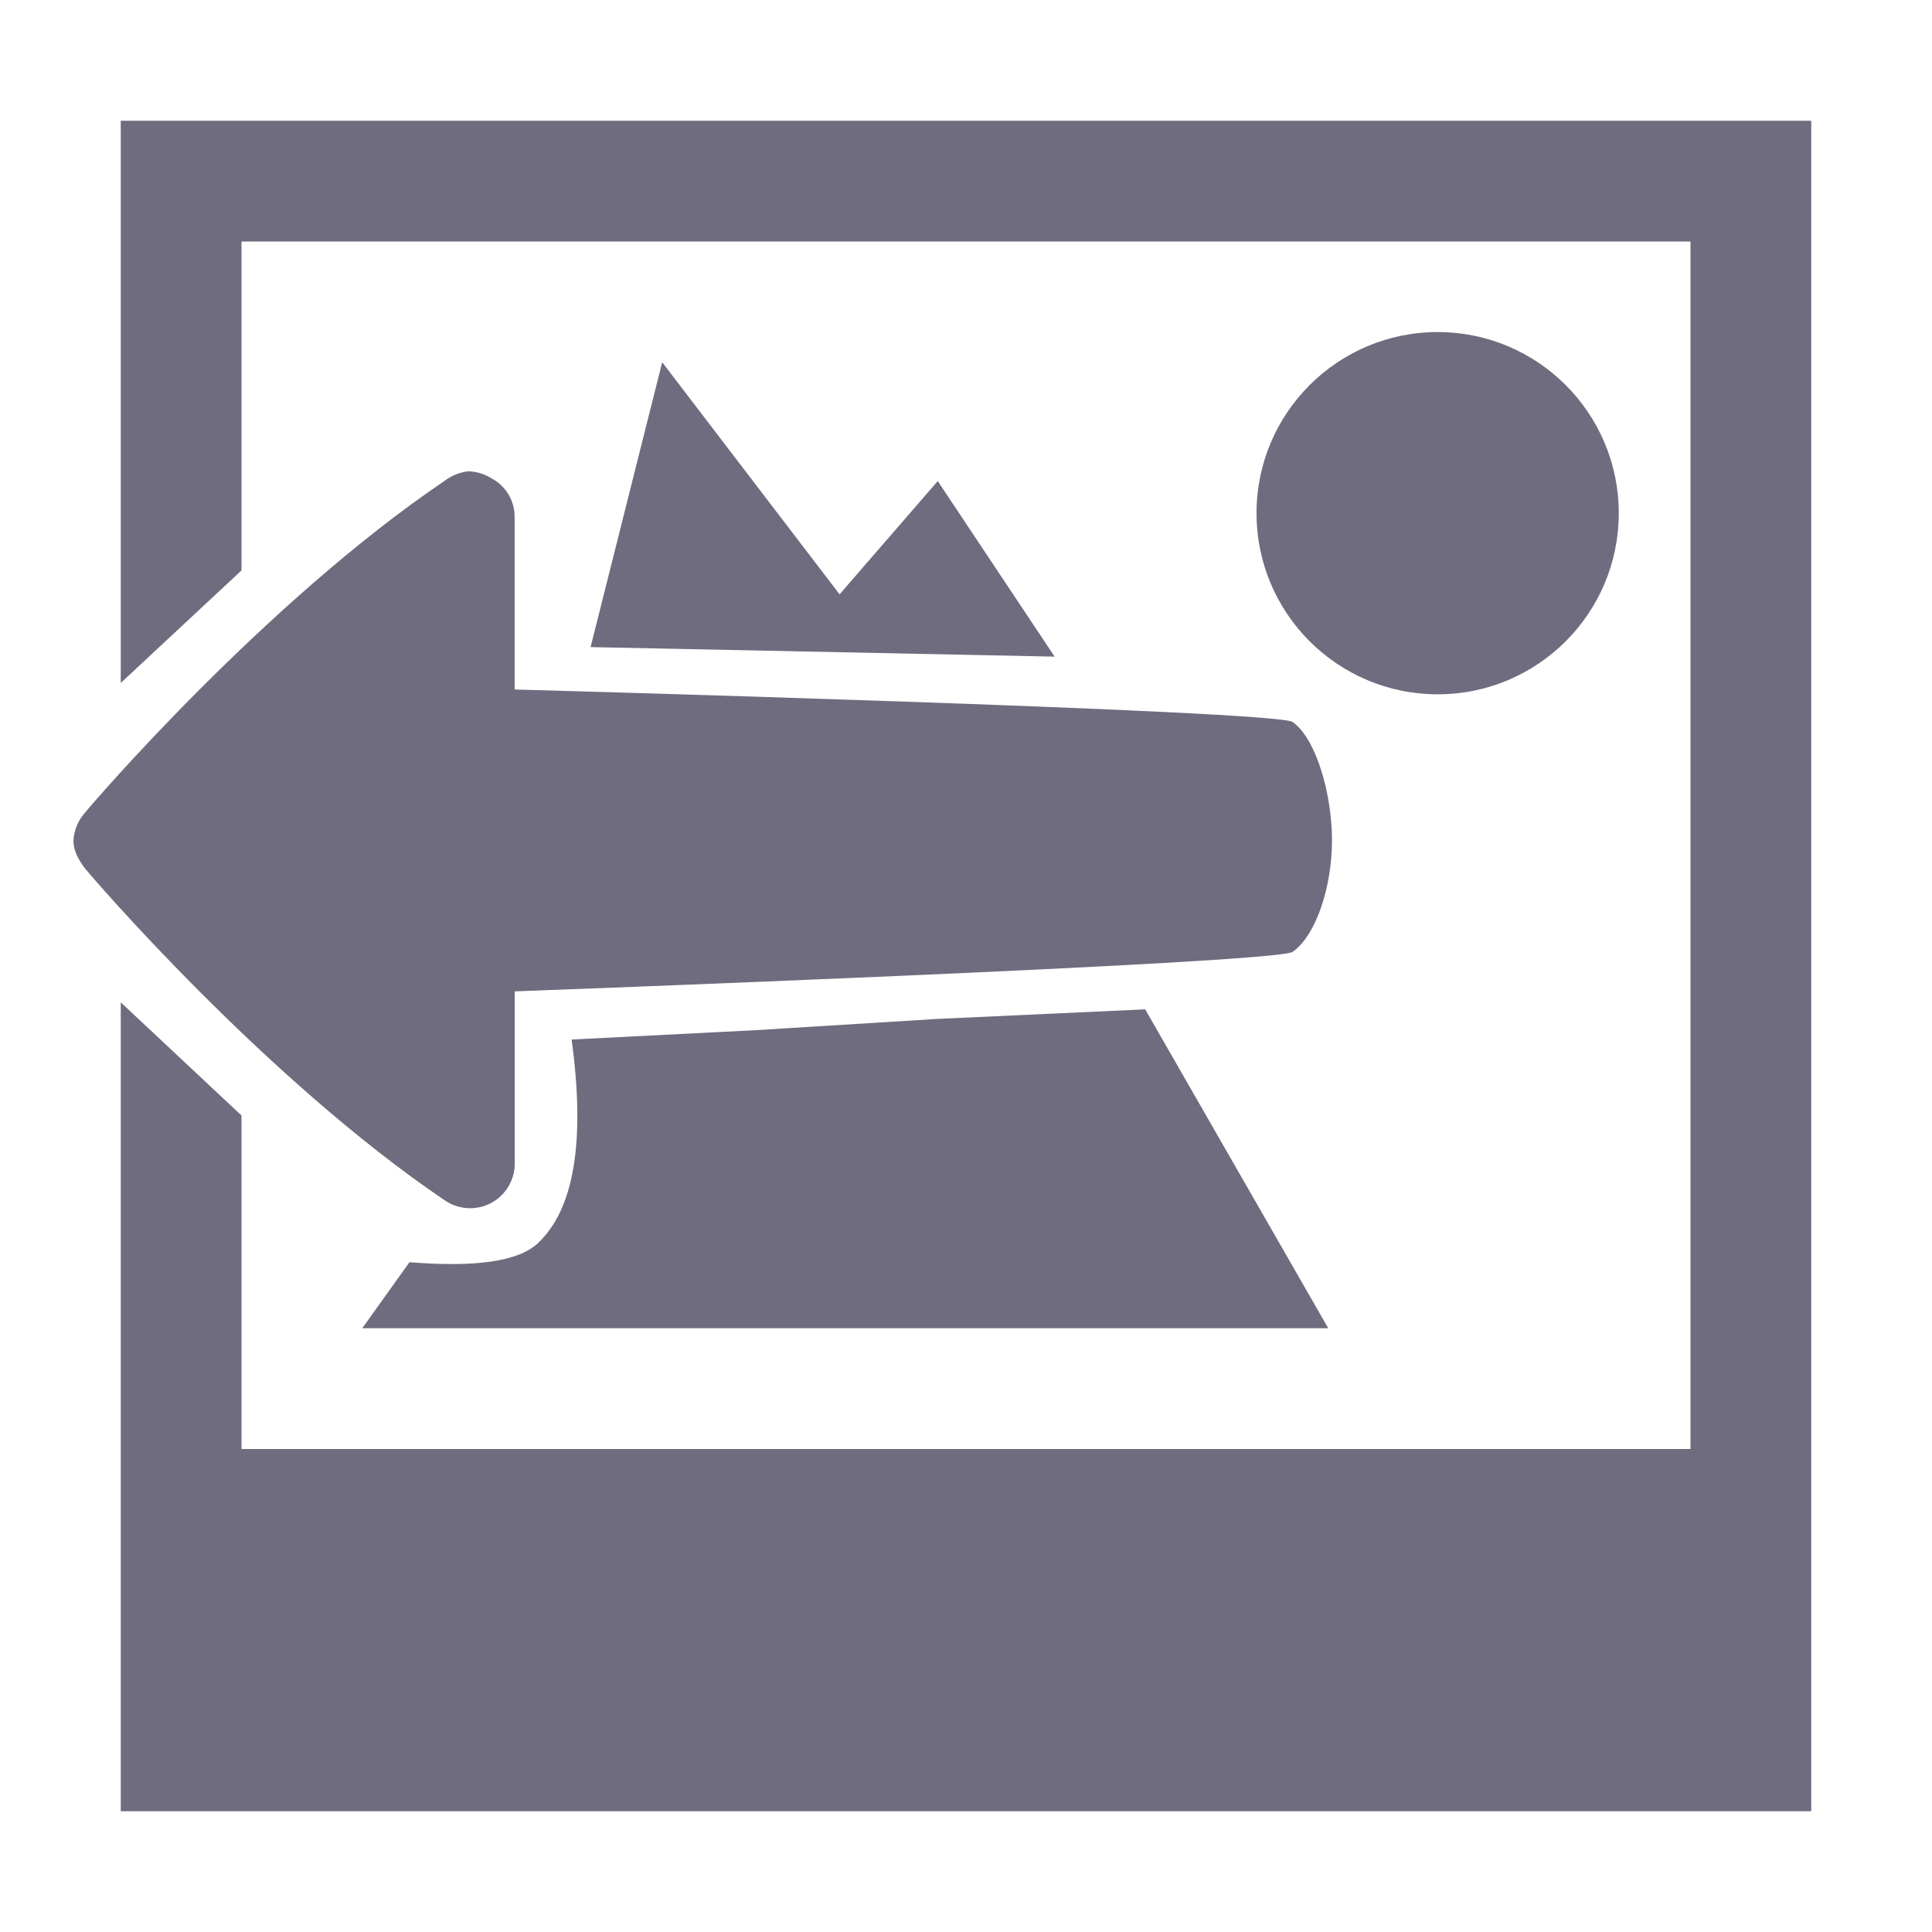 <svg xmlns="http://www.w3.org/2000/svg" style="isolation:isolate" width="16" height="16" viewBox="0 0 16 16">
 <defs>
  <style id="current-color-scheme" type="text/css">
   .ColorScheme-Text { color:#c0caf5; } .ColorScheme-Highlight { color:#5294e2; }
  </style>
  <linearGradient id="arrongin" x1="0%" x2="0%" y1="0%" y2="100%">
   <stop offset="0%" style="stop-color:#dd9b44; stop-opacity:1"/>
   <stop offset="100%" style="stop-color:#ad6c16; stop-opacity:1"/>
  </linearGradient>
  <linearGradient id="aurora" x1="0%" x2="0%" y1="0%" y2="100%">
   <stop offset="0%" style="stop-color:#09D4DF; stop-opacity:1"/>
   <stop offset="100%" style="stop-color:#9269F4; stop-opacity:1"/>
  </linearGradient>
  <linearGradient id="fitdance" x1="0%" x2="0%" y1="0%" y2="100%">
   <stop offset="0%" style="stop-color:#1AD6AB; stop-opacity:1"/>
   <stop offset="100%" style="stop-color:#329DB6; stop-opacity:1"/>
  </linearGradient>
  <linearGradient id="oomox" x1="0%" x2="0%" y1="0%" y2="100%">
   <stop offset="0%" style="stop-color:#6E6C7E; stop-opacity:1"/>
   <stop offset="100%" style="stop-color:#6E6C7E; stop-opacity:1"/>
  </linearGradient>
  <linearGradient id="rainblue" x1="0%" x2="0%" y1="0%" y2="100%">
   <stop offset="0%" style="stop-color:#00F260; stop-opacity:1"/>
   <stop offset="100%" style="stop-color:#0575E6; stop-opacity:1"/>
  </linearGradient>
  <linearGradient id="sunrise" x1="0%" x2="0%" y1="0%" y2="100%">
   <stop offset="0%" style="stop-color: #FF8501; stop-opacity:1"/>
   <stop offset="100%" style="stop-color: #FFCB01; stop-opacity:1"/>
  </linearGradient>
  <linearGradient id="telinkrin" x1="0%" x2="0%" y1="0%" y2="100%">
   <stop offset="0%" style="stop-color: #b2ced6; stop-opacity:1"/>
   <stop offset="100%" style="stop-color: #6da5b7; stop-opacity:1"/>
  </linearGradient>
  <linearGradient id="60spsycho" x1="0%" x2="0%" y1="0%" y2="100%">
   <stop offset="0%" style="stop-color: #df5940; stop-opacity:1"/>
   <stop offset="25%" style="stop-color: #d8d15f; stop-opacity:1"/>
   <stop offset="50%" style="stop-color: #e9882a; stop-opacity:1"/>
   <stop offset="100%" style="stop-color: #279362; stop-opacity:1"/>
  </linearGradient>
  <linearGradient id="90ssummer" x1="0%" x2="0%" y1="0%" y2="100%">
   <stop offset="0%" style="stop-color: #f618c7; stop-opacity:1"/>
   <stop offset="20%" style="stop-color: #94ffab; stop-opacity:1"/>
   <stop offset="50%" style="stop-color: #fbfd54; stop-opacity:1"/>
   <stop offset="100%" style="stop-color: #0f83ae; stop-opacity:1"/>
  </linearGradient>
  <clipPath id="_clipPath_WoWWEEBC4fJlGS801EdO7hDIq7oD2TF8">
   <rect width="16" height="16"/>
  </clipPath>
 </defs>
 <g clip-path="url(#_clipPath_WoWWEEBC4fJlGS801EdO7hDIq7oD2TF8)">
  <rect style="fill:#000000" fill-opacity="0" width="16" height="16"/>
  <path style="fill:url(#oomox)" class="ColorScheme-Text" d="M 11.906 2.75 C 11.078 2.75 10.406 3.422 10.406 4.25 C 10.406 5.078 11.078 5.75 11.906 5.75 C 12.735 5.75 13.406 5.078 13.406 4.25 C 13.406 3.422 12.735 2.75 11.906 2.75 Z"/>
  <path style="fill:url(#oomox)" class="ColorScheme-Text" d="M 2 4.724 L 2 2 L 14 2 L 14 12 L 2 12 L 2 9.238 L 1 8.301 L 1 15 L 15 15 L 15 1 L 1 1 L 1 5.656 L 2 4.724 L 2 4.724 Z"/>
  <path style="fill:url(#oomox)" class="ColorScheme-Text" d="M 4.891 5.359 L 5.484 3 L 6.953 4.922 L 7.766 3.984 L 8.734 5.438 L 4.891 5.359 Z"/>
  <path style="fill:url(#oomox)" class="ColorScheme-Text" d="M 6.266 8.531 L 4.734 8.609 Q 4.906 9.875 4.453 10.297 Q 4.214 10.52 3.391 10.453 L 3 11 L 11 11 L 9.484 8.359 L 7.766 8.438 L 6.266 8.531 Z"/>
  <path style="fill:url(#oomox)" class="ColorScheme-Text" d="M 3.877 3.903 C 3.808 3.911 3.741 3.938 3.685 3.98 C 2.195 4.987 0.757 6.663 0.704 6.73 C 0.647 6.794 0.613 6.875 0.608 6.961 C 0.608 7.045 0.65 7.122 0.704 7.192 C 0.757 7.259 2.195 8.934 3.685 9.942 C 3.799 10.019 3.946 10.027 4.067 9.963 C 4.188 9.898 4.264 9.771 4.263 9.634 L 4.263 8.21 C 4.263 8.21 10.57 7.979 10.705 7.883 C 10.902 7.744 11.031 7.338 11.031 6.96 C 11.031 6.581 10.902 6.119 10.705 5.979 C 10.57 5.883 4.262 5.71 4.262 5.71 L 4.262 4.288 C 4.265 4.151 4.191 4.025 4.07 3.961 C 4.012 3.925 3.946 3.905 3.878 3.903 L 3.877 3.903 Z"/>
 </g>
</svg>
